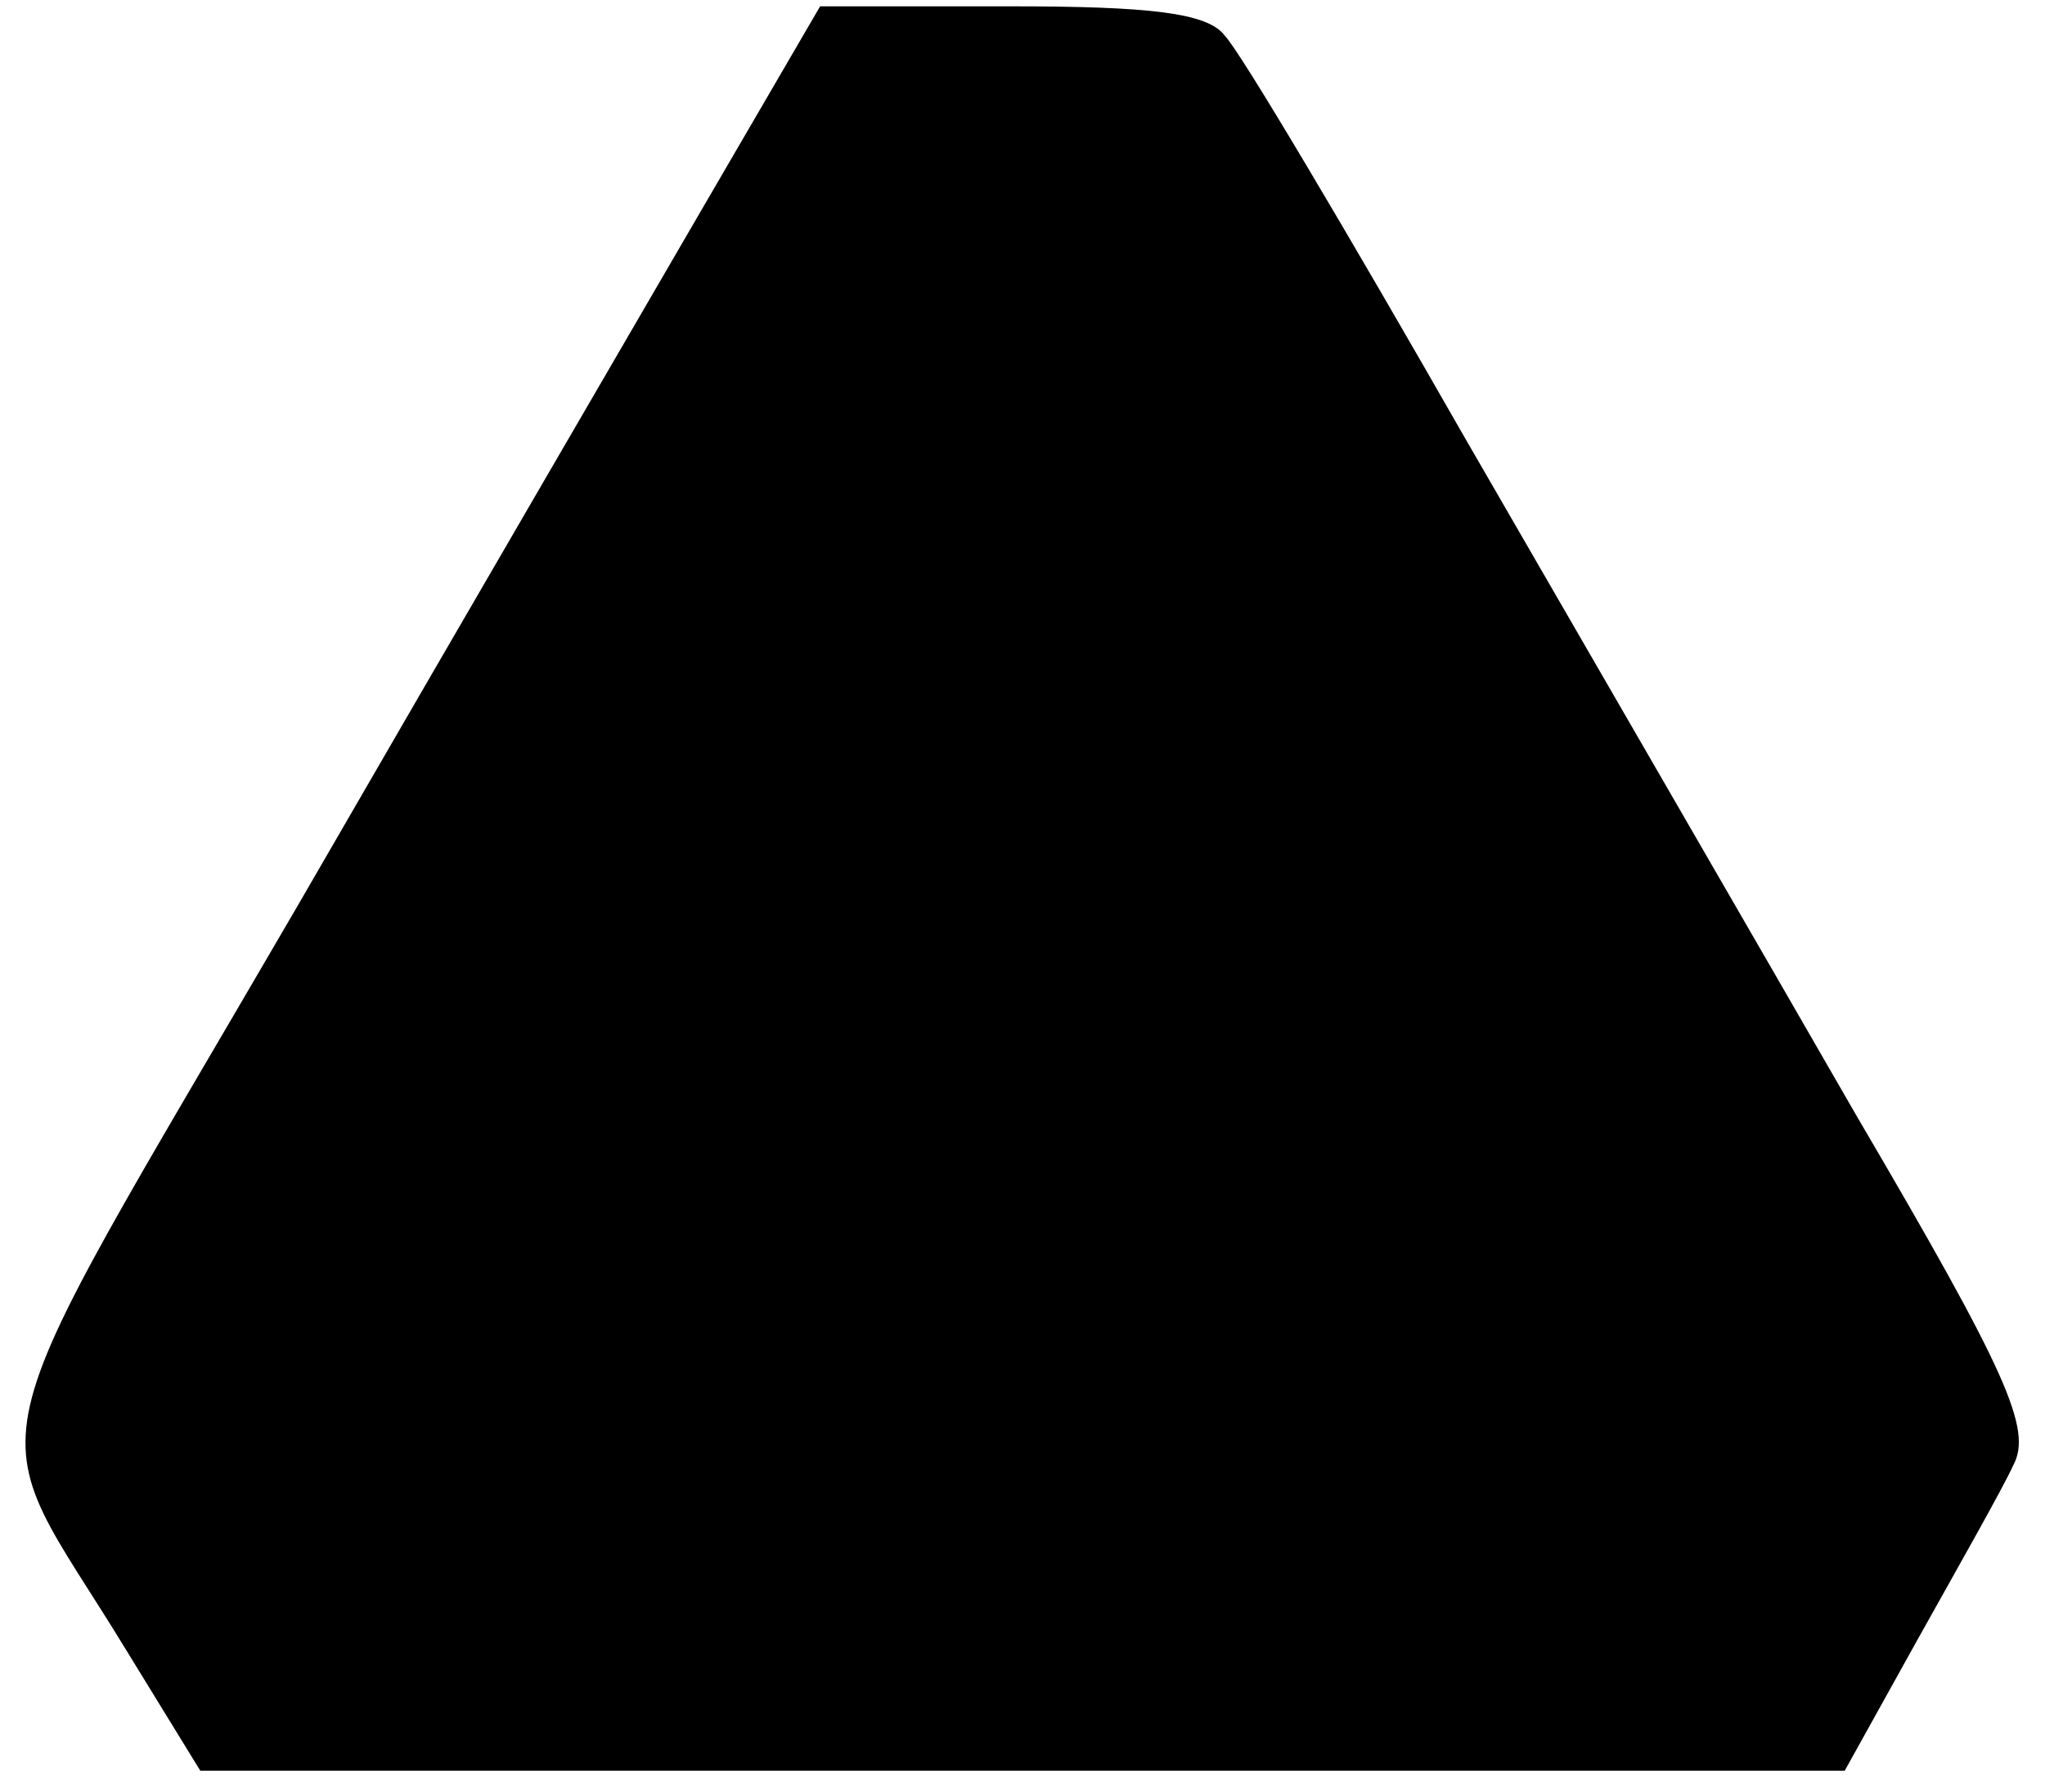 <?xml version="1.0" standalone="no"?>
<!DOCTYPE svg PUBLIC "-//W3C//DTD SVG 20010904//EN"
 "http://www.w3.org/TR/2001/REC-SVG-20010904/DTD/svg10.dtd">
<svg version="1.0" xmlns="http://www.w3.org/2000/svg"
 width="97pt" height="85pt" viewBox="0 0 97 85"
 preserveAspectRatio="xMidYMid meet">
<g transform="translate(0,85) scale(0.1,-0.1)"
fill="#000000" stroke="none">
<path d="M336 756 c-29 -50 -117 -201 -195 -336 -160 -275 -151 -238 -81 -353
l35 -57 390 0 390 0 35 63 c19 34 40 71 45 82 9 17 -3 44 -74 165 -46 80 -130
225 -186 322 -56 98 -107 184 -114 191 -8 11 -36 14 -102 14 l-90 0 -53 -91z"/>
</g>
</svg>
